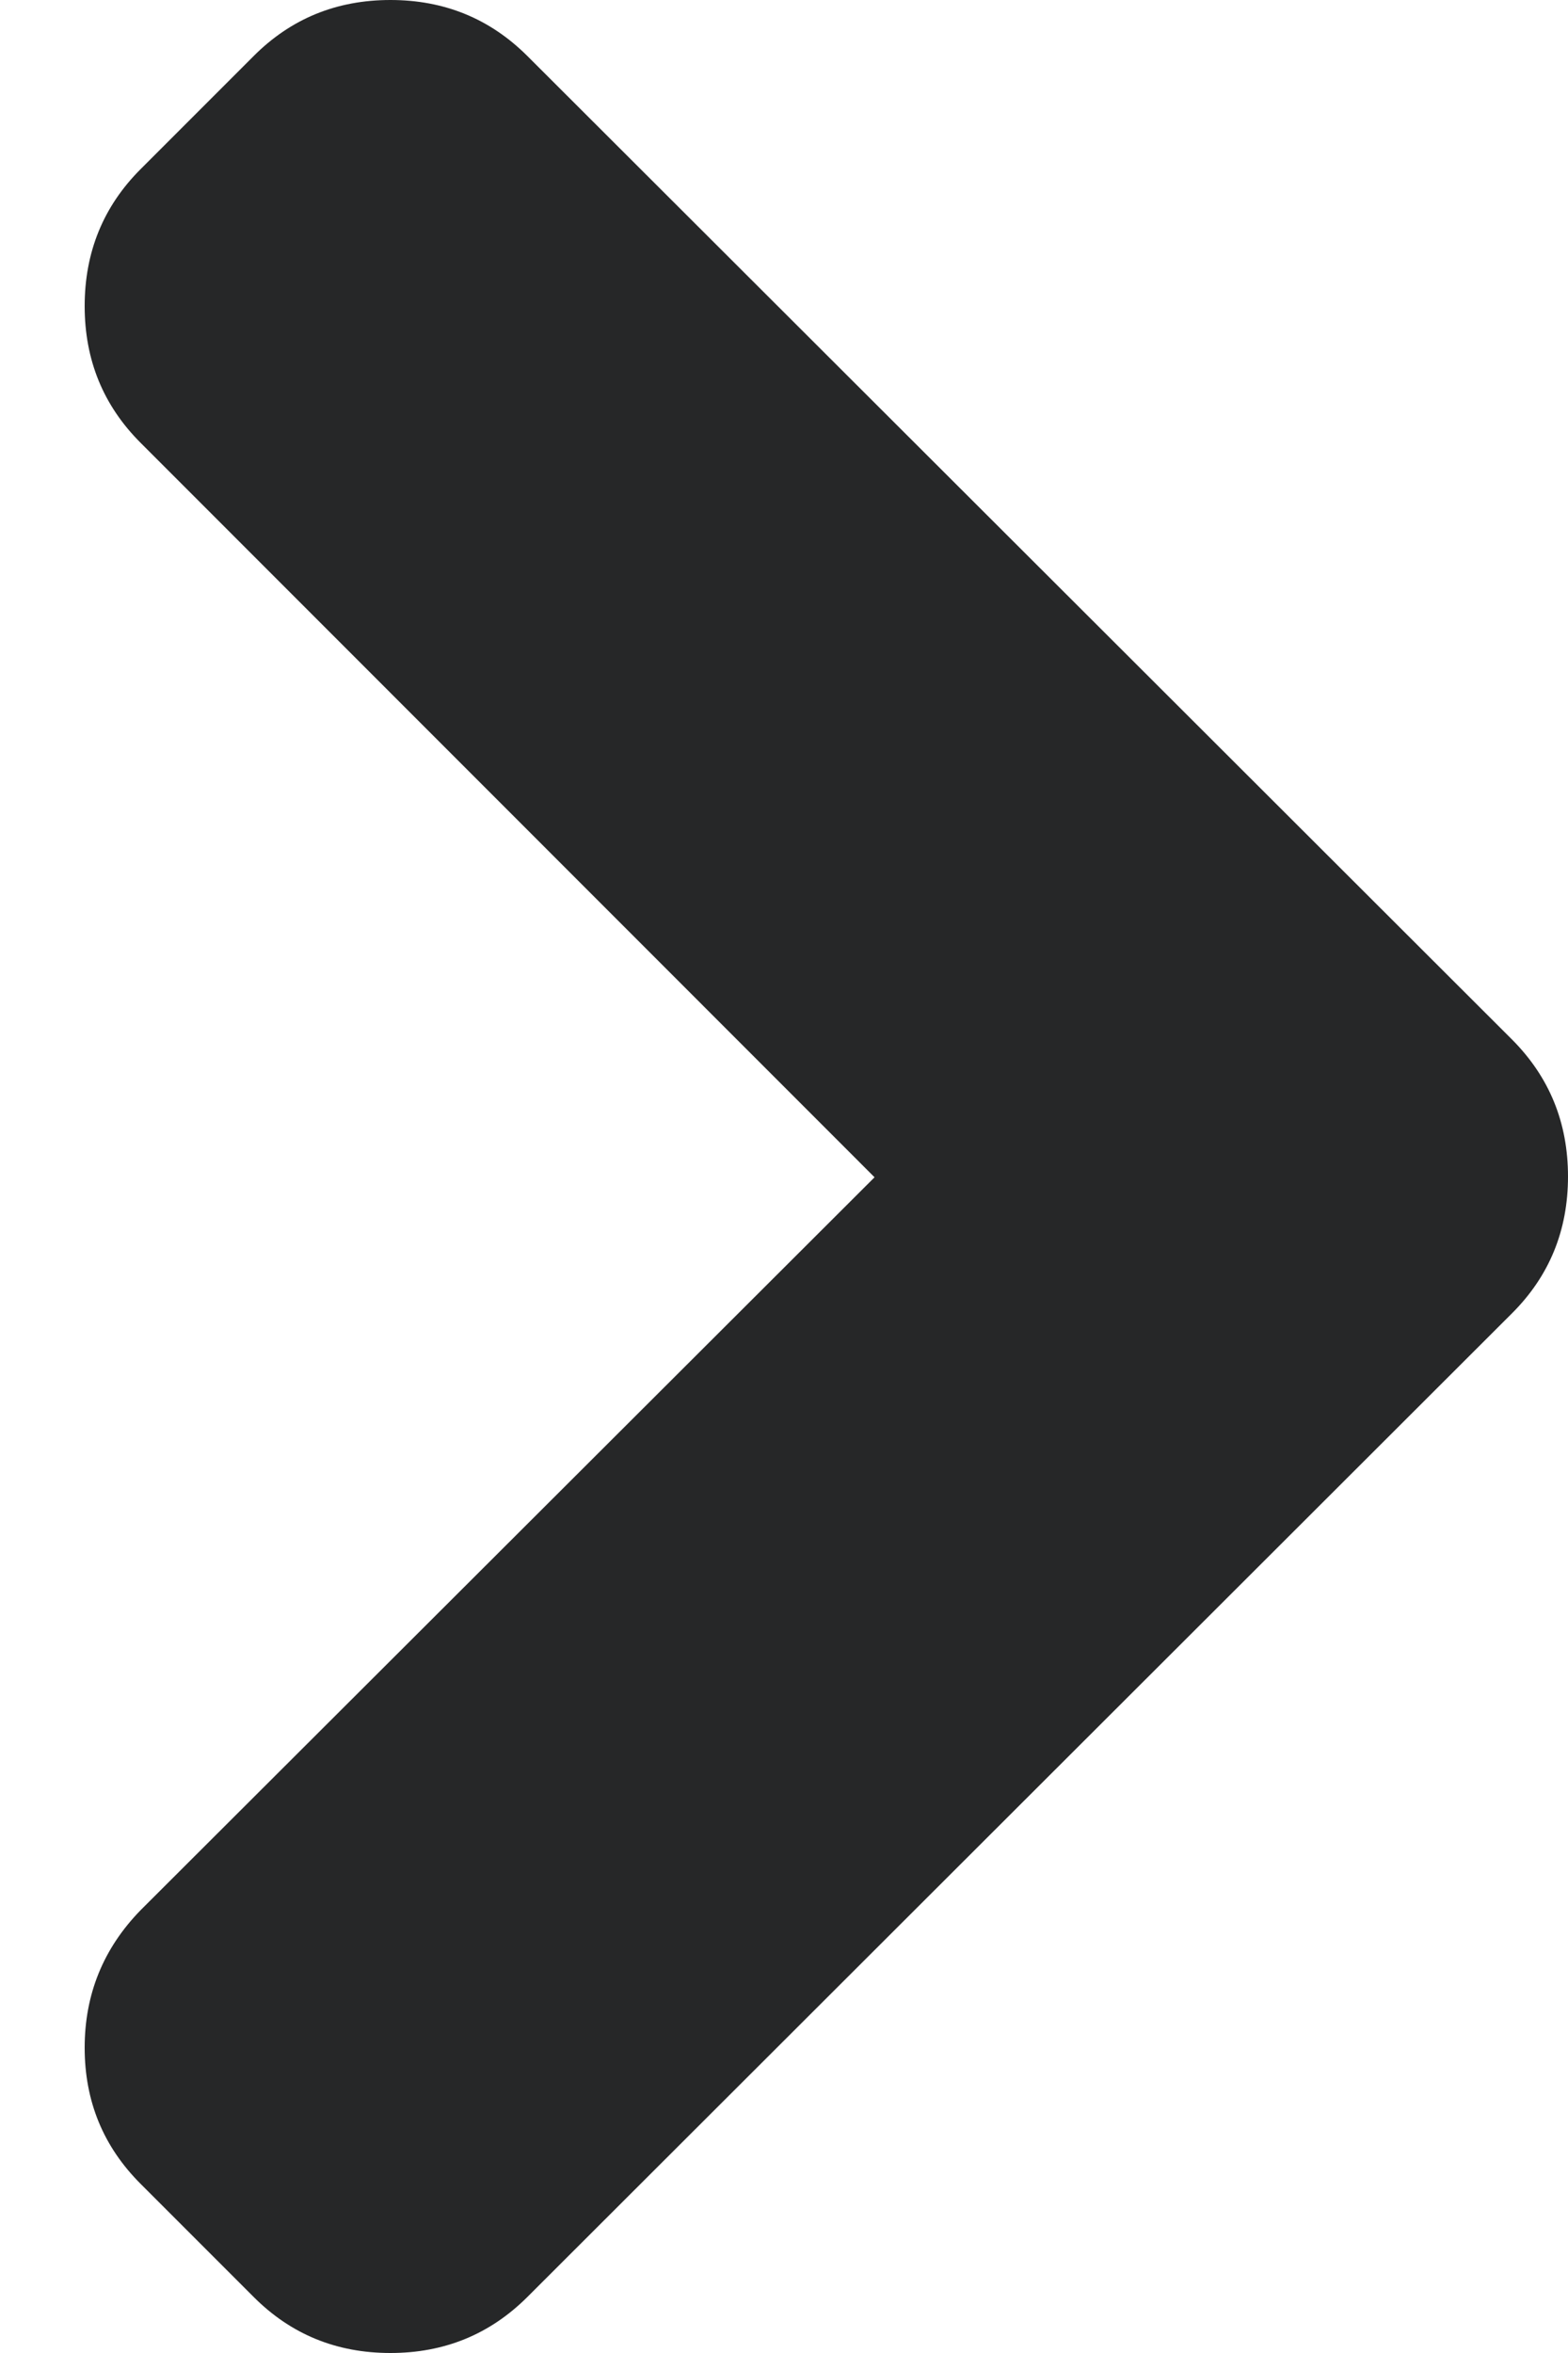 <svg width="8" height="12" viewBox="0 0 8 12" fill="none" xmlns="http://www.w3.org/2000/svg">
<path d="M4.462 6.004L0.717 2.258C0.527 2.068 0.432 1.836 0.432 1.561C0.432 1.286 0.527 1.053 0.717 0.863L1.295 0.285C1.485 0.095 1.717 0 1.992 0C2.267 0 2.499 0.095 2.69 0.285L7.715 5.302C7.905 5.493 8 5.725 8 6C8 6.275 7.905 6.507 7.715 6.697L2.69 11.715C2.499 11.905 2.267 12 1.992 12C1.717 12 1.485 11.905 1.295 11.715L0.717 11.137C0.527 10.947 0.432 10.716 0.432 10.443C0.432 10.171 0.527 9.937 0.717 9.742L4.462 6.004Z" fill="#262728"/>
</svg>
